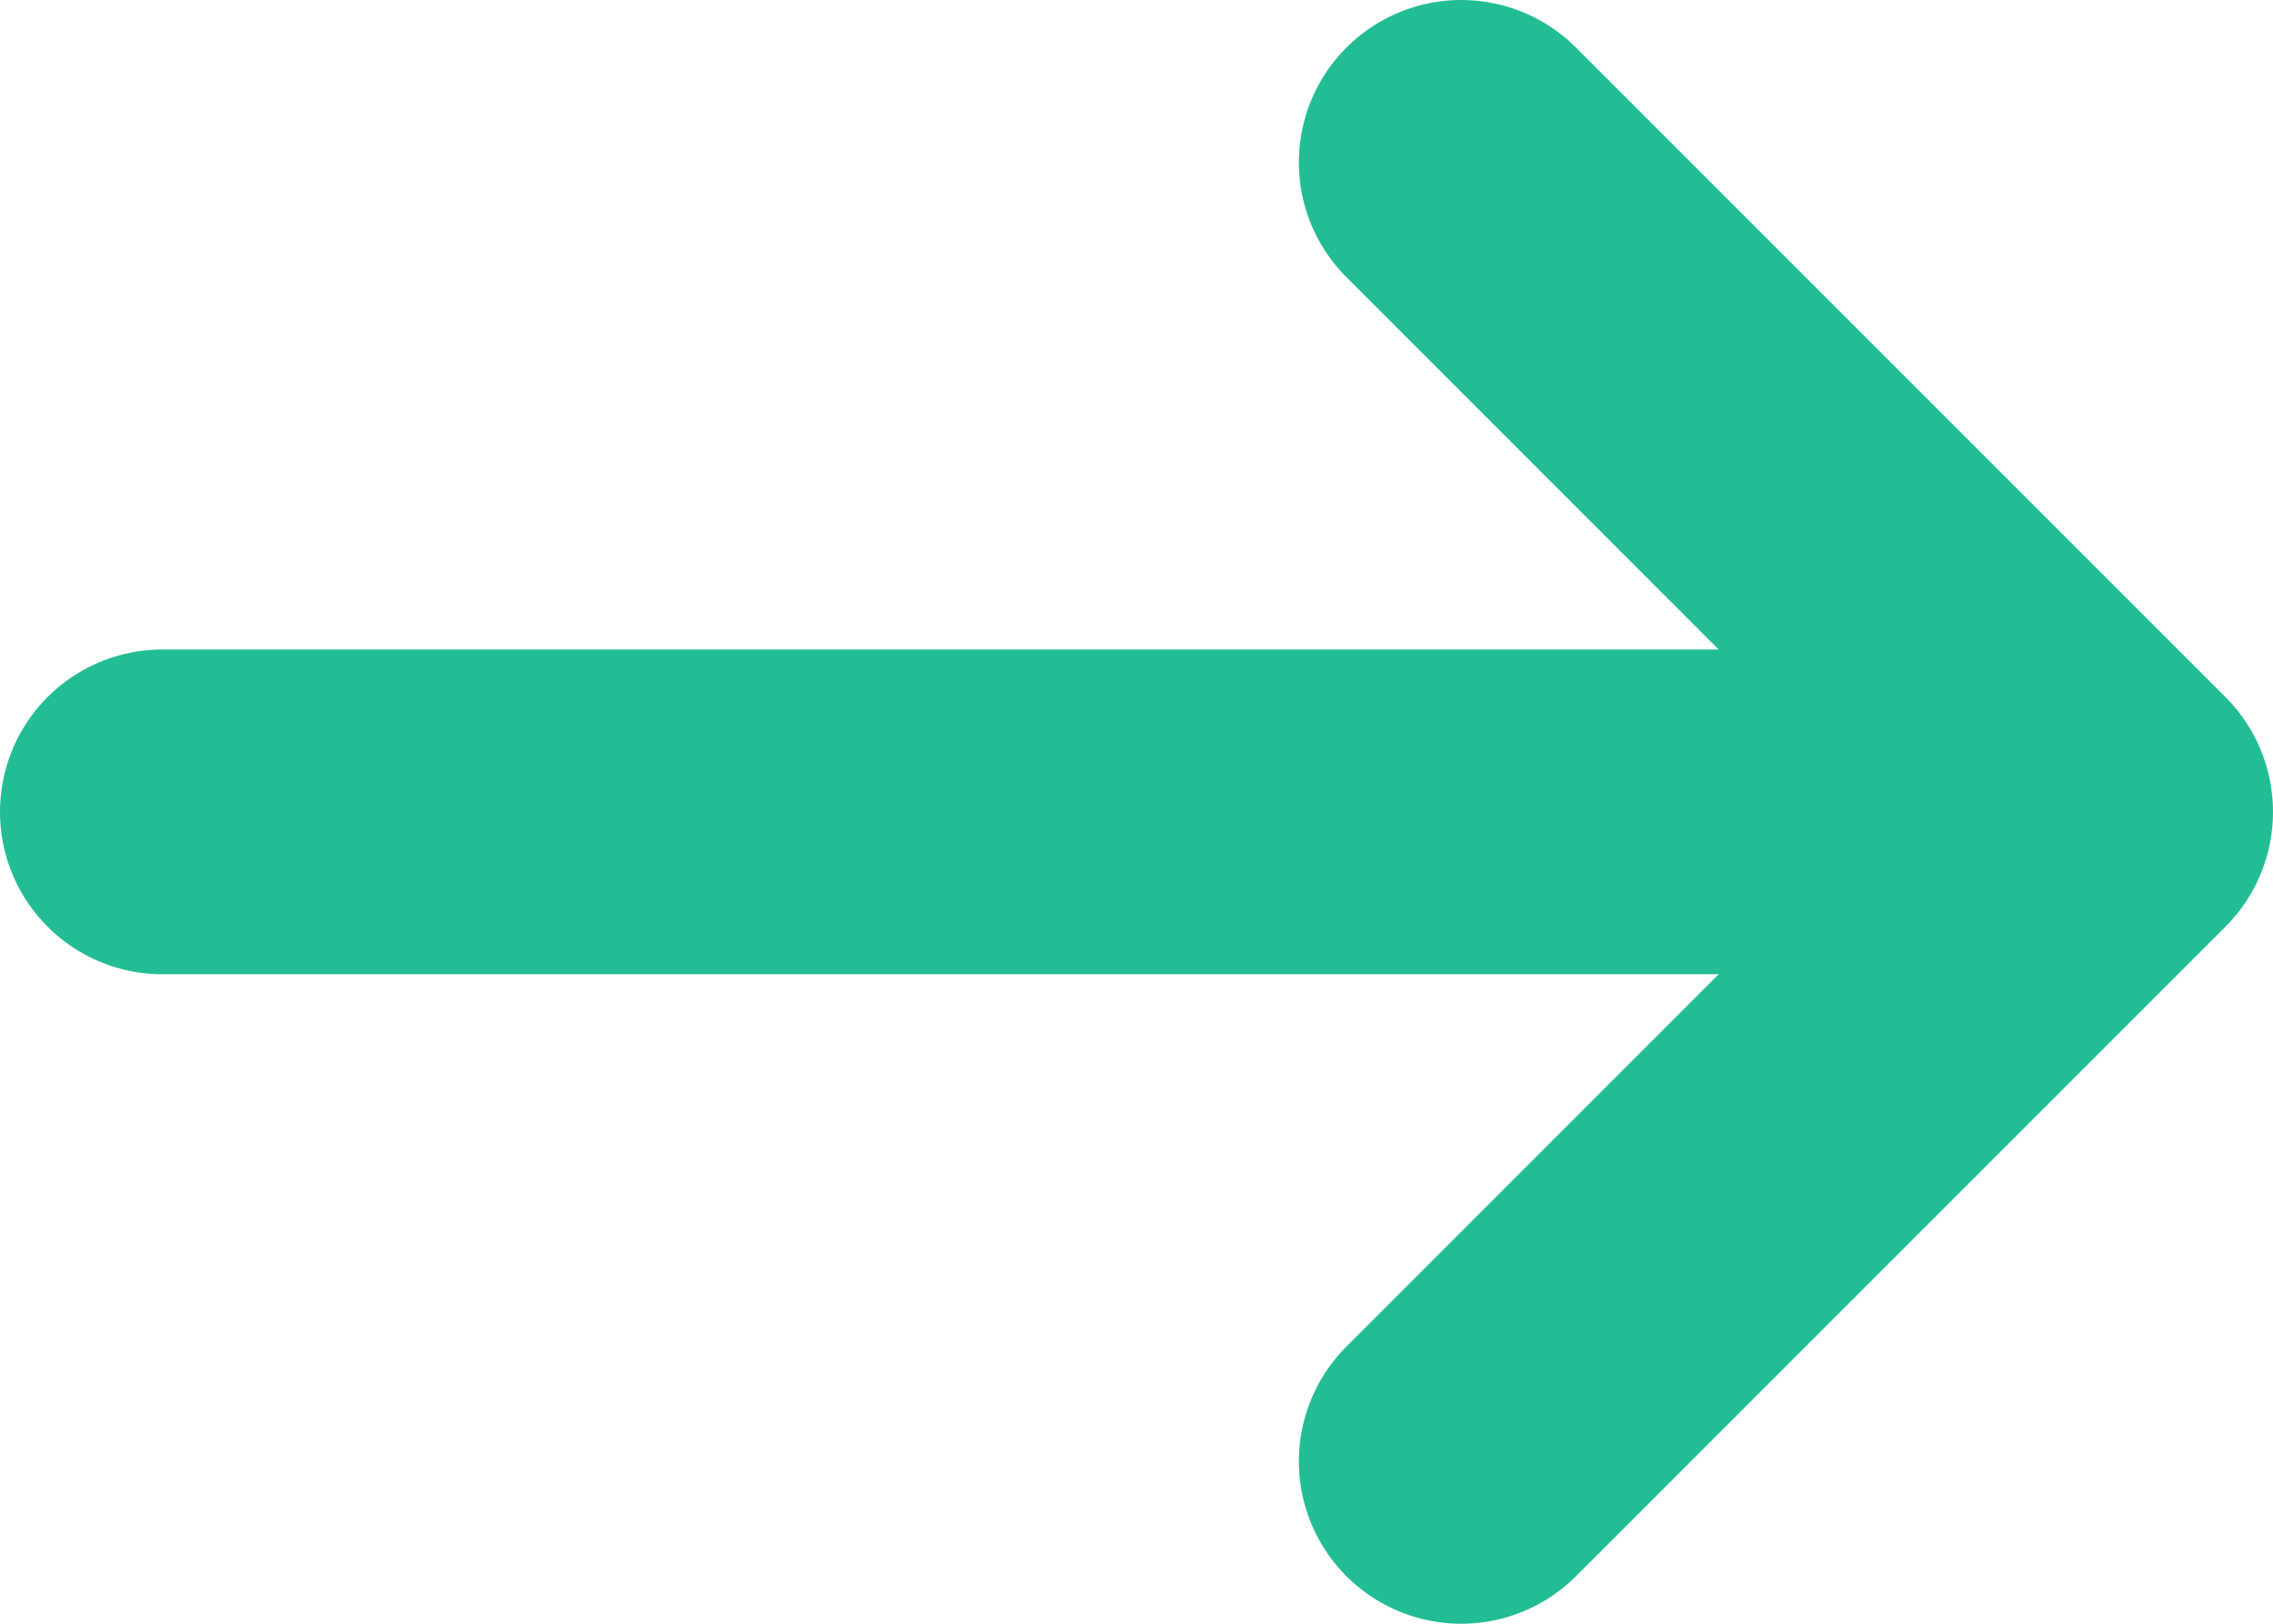<svg width="14" height="10" fill="none" xmlns="http://www.w3.org/2000/svg"><path d="M9 9l4-4-4-4M13 5H1" stroke="#22BD94" stroke-width="2" stroke-miterlimit="10" stroke-linecap="round" stroke-linejoin="round"/></svg>